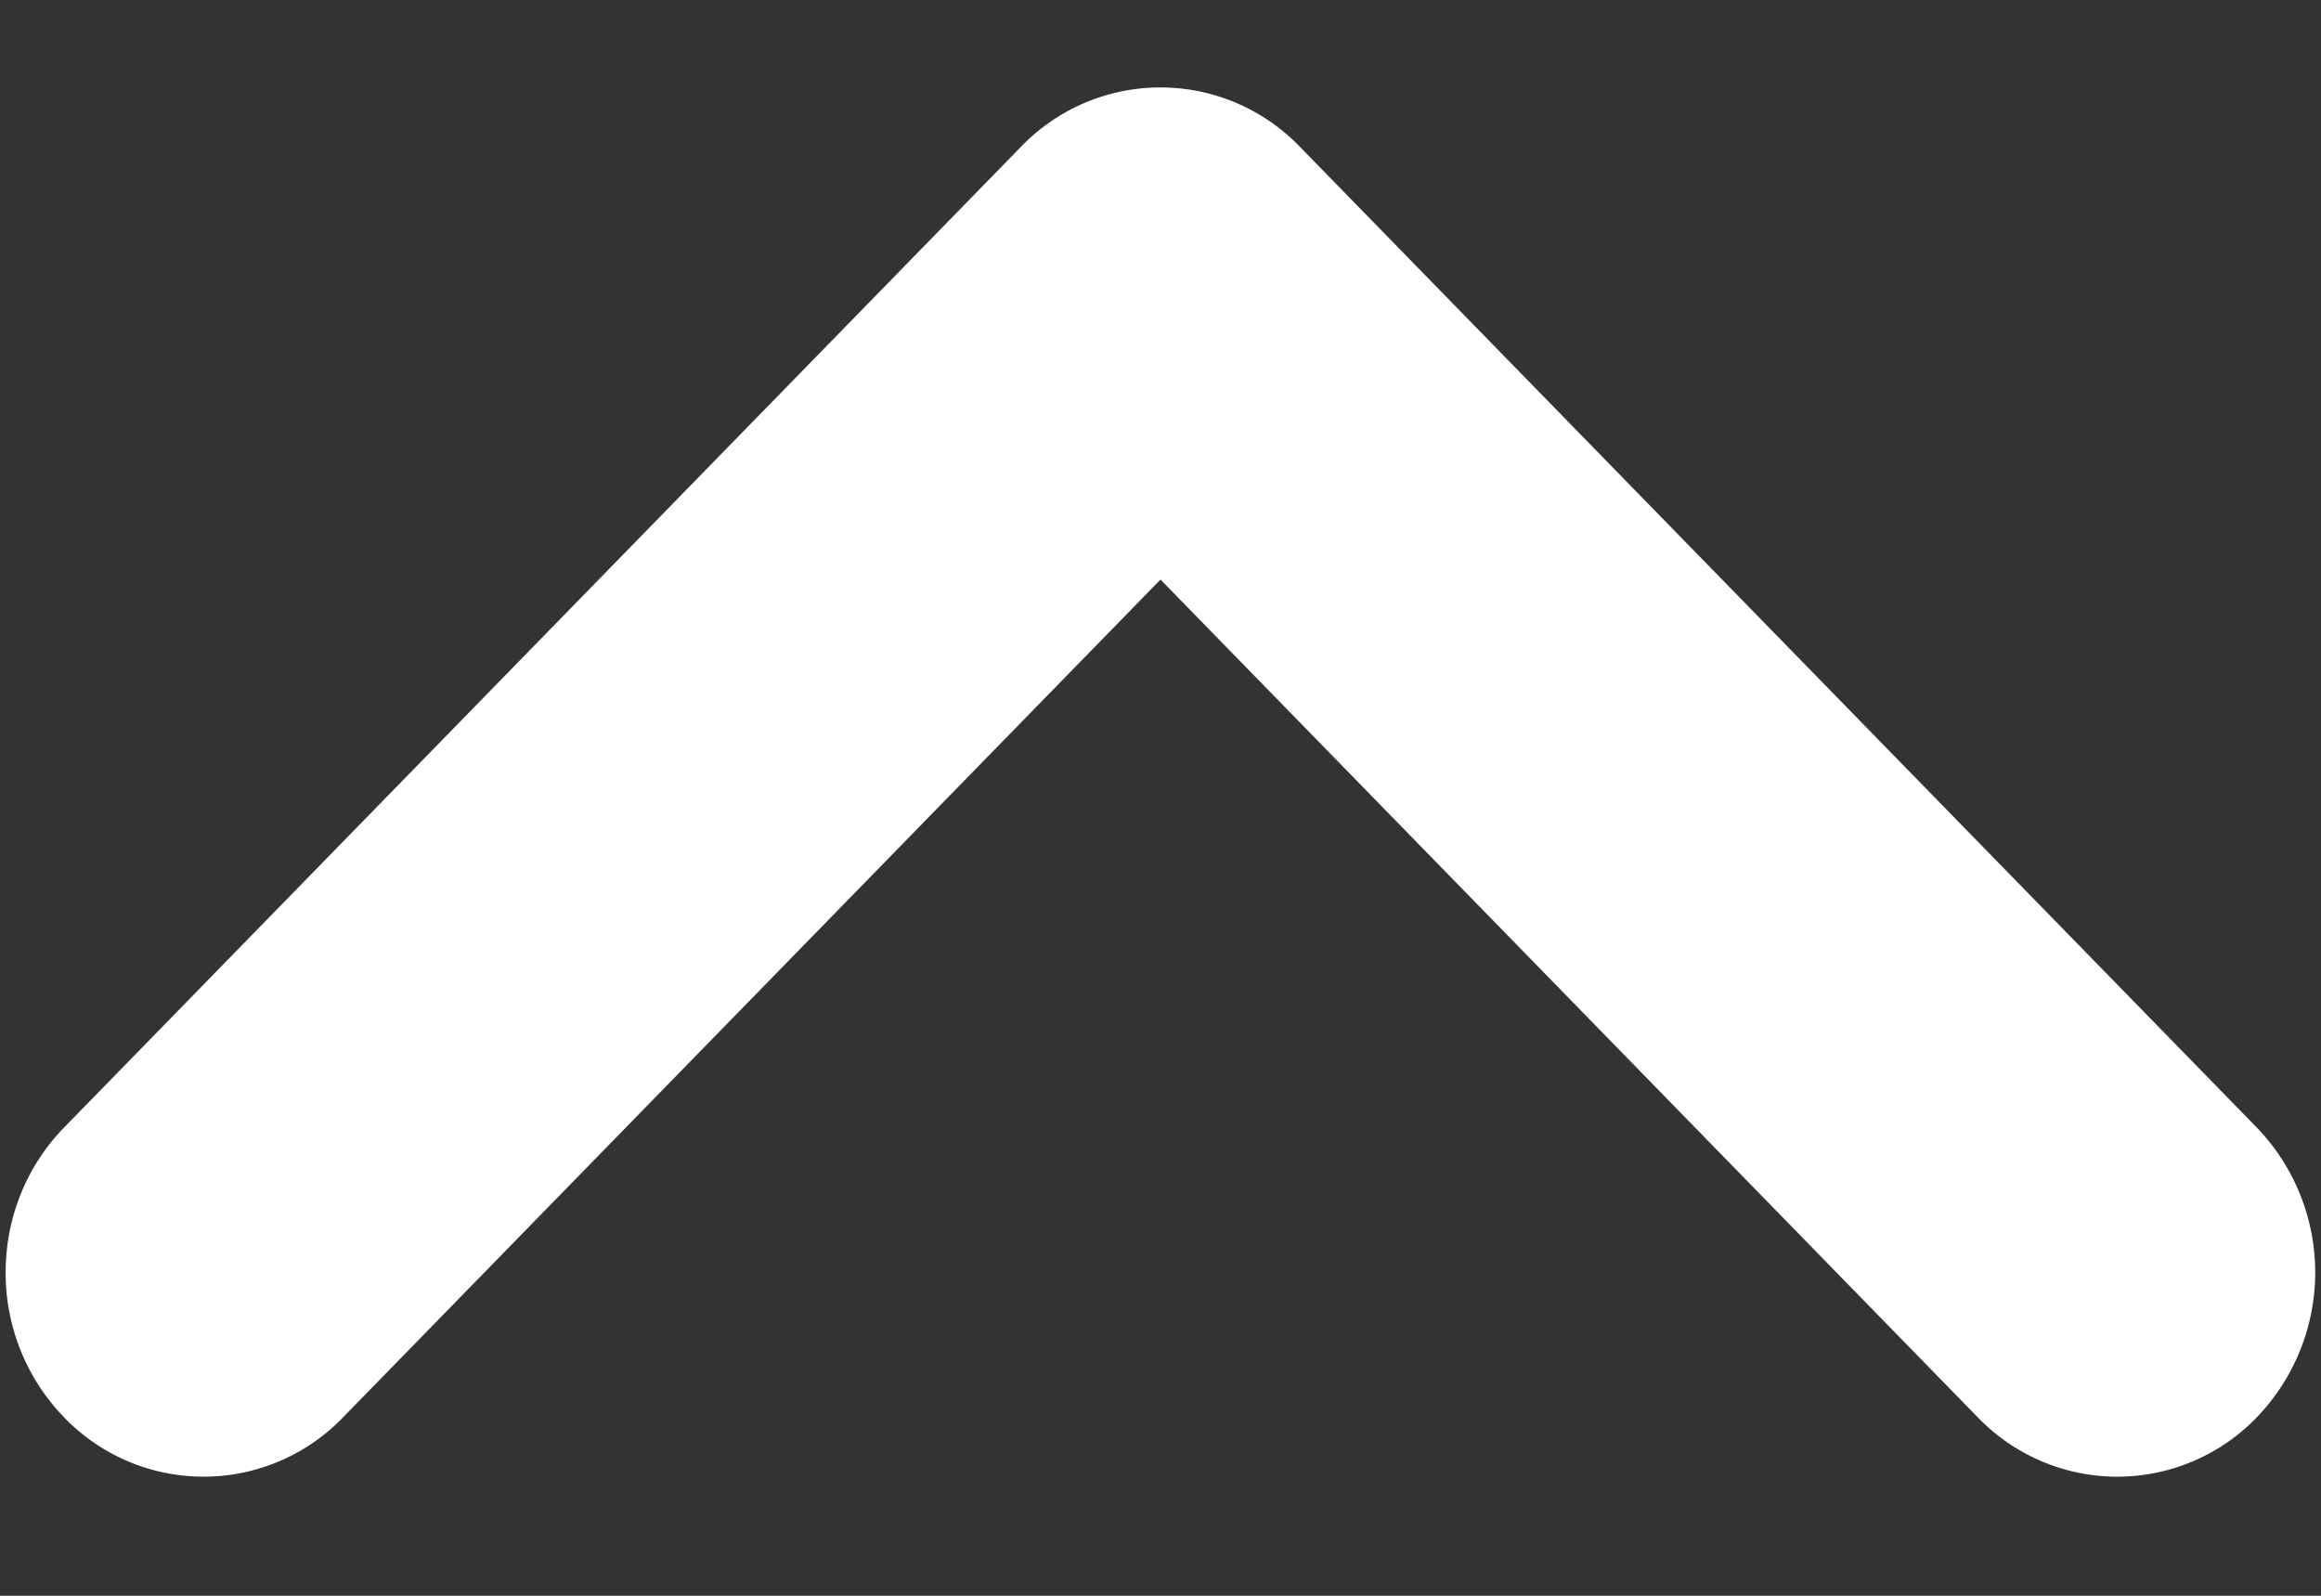 <svg xmlns="http://www.w3.org/2000/svg" width="16" height="11"><rect width="100%" height="100%" fill="#333333" stroke="none"/><path fill-rule="evenodd" fill="#FFF" d="M.039 8.77c0-.362.135-.723.403-.998l6.596-6.76a1.334 1.334 0 0 1 1.923 0l6.596 6.76a1.44 1.44 0 0 1 .007 1.991 1.335 1.335 0 0 1-1.93.007L8 3.995 2.365 9.77a1.335 1.335 0 0 1-1.93-.007 1.428 1.428 0 0 1-.396-.993z"/></svg>